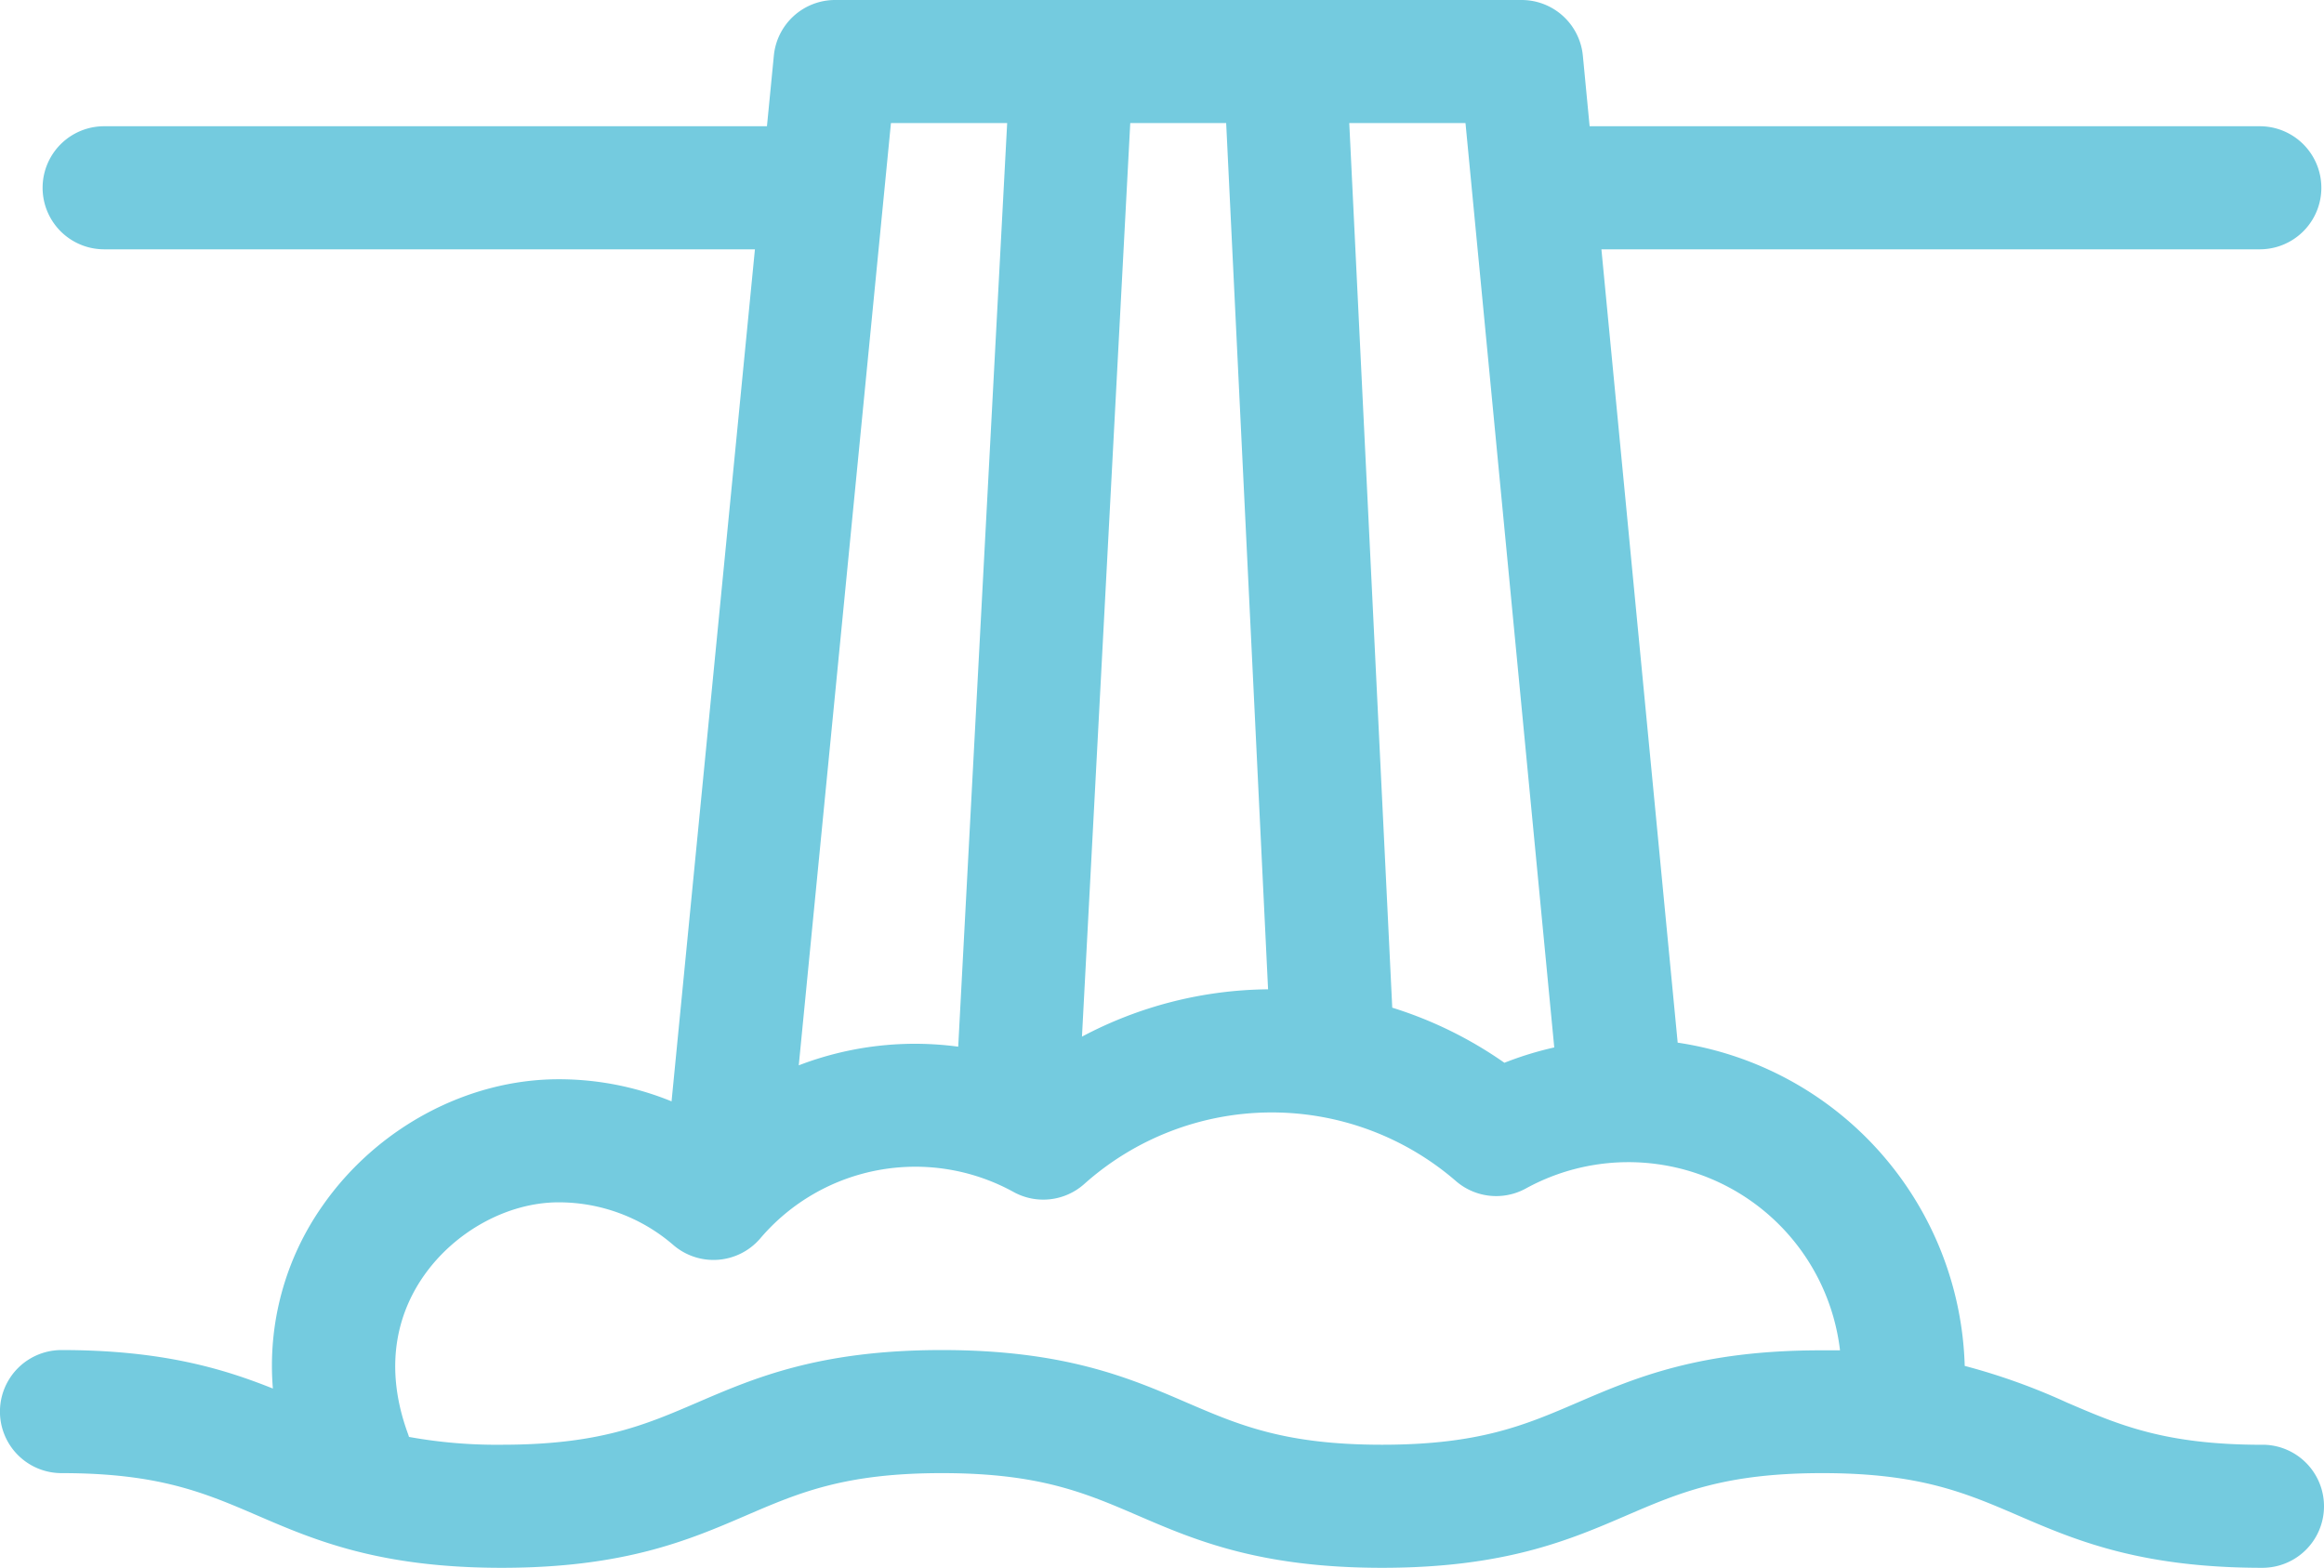 <svg xmlns="http://www.w3.org/2000/svg" viewBox="0 0 490.89 331.22"><defs><style>.cls-1{fill:#74cbdf;}</style></defs><title>waterfall</title><g id="Layer_2" data-name="Layer 2"><g id="Capa_1" data-name="Capa 1"><path class="cls-1" d="M477.89,305.22c-20.57,0-30.2-4.14-41.35-8.94A133.17,133.17,0,0,0,415,288.56a71.1,71.1,0,0,0-60.63-68.29L338.26,52.67H477.33a13,13,0,0,0,0-26H335.77l-1.43-14.91A13,13,0,0,0,321.4,0h-145a13,13,0,0,0-12.94,11.73L162,26.67H22a13,13,0,0,0,0,26H159.46l-17.61,180A62.93,62.93,0,0,0,118,228c-19.26,0-38.37,10.23-49.86,26.71a58.71,58.71,0,0,0-10.5,38.63c-10.59-4.24-23.56-8.13-44.65-8.13a13,13,0,0,0,0,26c20.57,0,30.2,4.14,41.35,8.94,12,5.18,25.7,11.06,51.63,11.06s39.58-5.87,51.63-11.06c11.15-4.8,20.78-8.94,41.35-8.94s30.2,4.14,41.35,8.94c12,5.18,25.7,11.06,51.63,11.06s39.58-5.87,51.63-11.06c11.15-4.8,20.79-8.94,41.35-8.94s30.2,4.14,41.35,8.94c12,5.18,25.7,11.06,51.63,11.06a13,13,0,0,0,0-26ZM328.3,221.28a71,71,0,0,0-10.53,3.24,85.49,85.49,0,0,0-23.69-11.64L285,26h24.55ZM238.74,26H259l8.85,183a85.32,85.32,0,0,0-39.31,10Zm-26,0L202.4,221.12a68.46,68.46,0,0,0-33.68,3.94L188.19,26H212.7ZM333.28,296.27c-11.15,4.8-20.79,8.94-41.35,8.94s-30.2-4.14-41.35-8.94c-12-5.18-25.7-11.06-51.62-11.06s-39.58,5.88-51.62,11.06c-11.15,4.8-20.78,8.94-41.35,8.94a103.51,103.51,0,0,1-19.6-1.65c-.06-.19-.11-.37-.18-.56-5.72-15.54-1.38-26.75,3.27-33.42C96.07,260.12,107.27,254,118,254a37,37,0,0,1,24.2,9,13,13,0,0,0,18.4-1.39,43,43,0,0,1,53.48-9.8A13,13,0,0,0,229,250.15a59.44,59.44,0,0,1,78.53-.64,13,13,0,0,0,14.78,1.56,45,45,0,0,1,66.35,34.2c-1.23,0-2.49,0-3.78,0C359,285.22,345.33,291.09,333.28,296.27Z"/></g></g></svg>